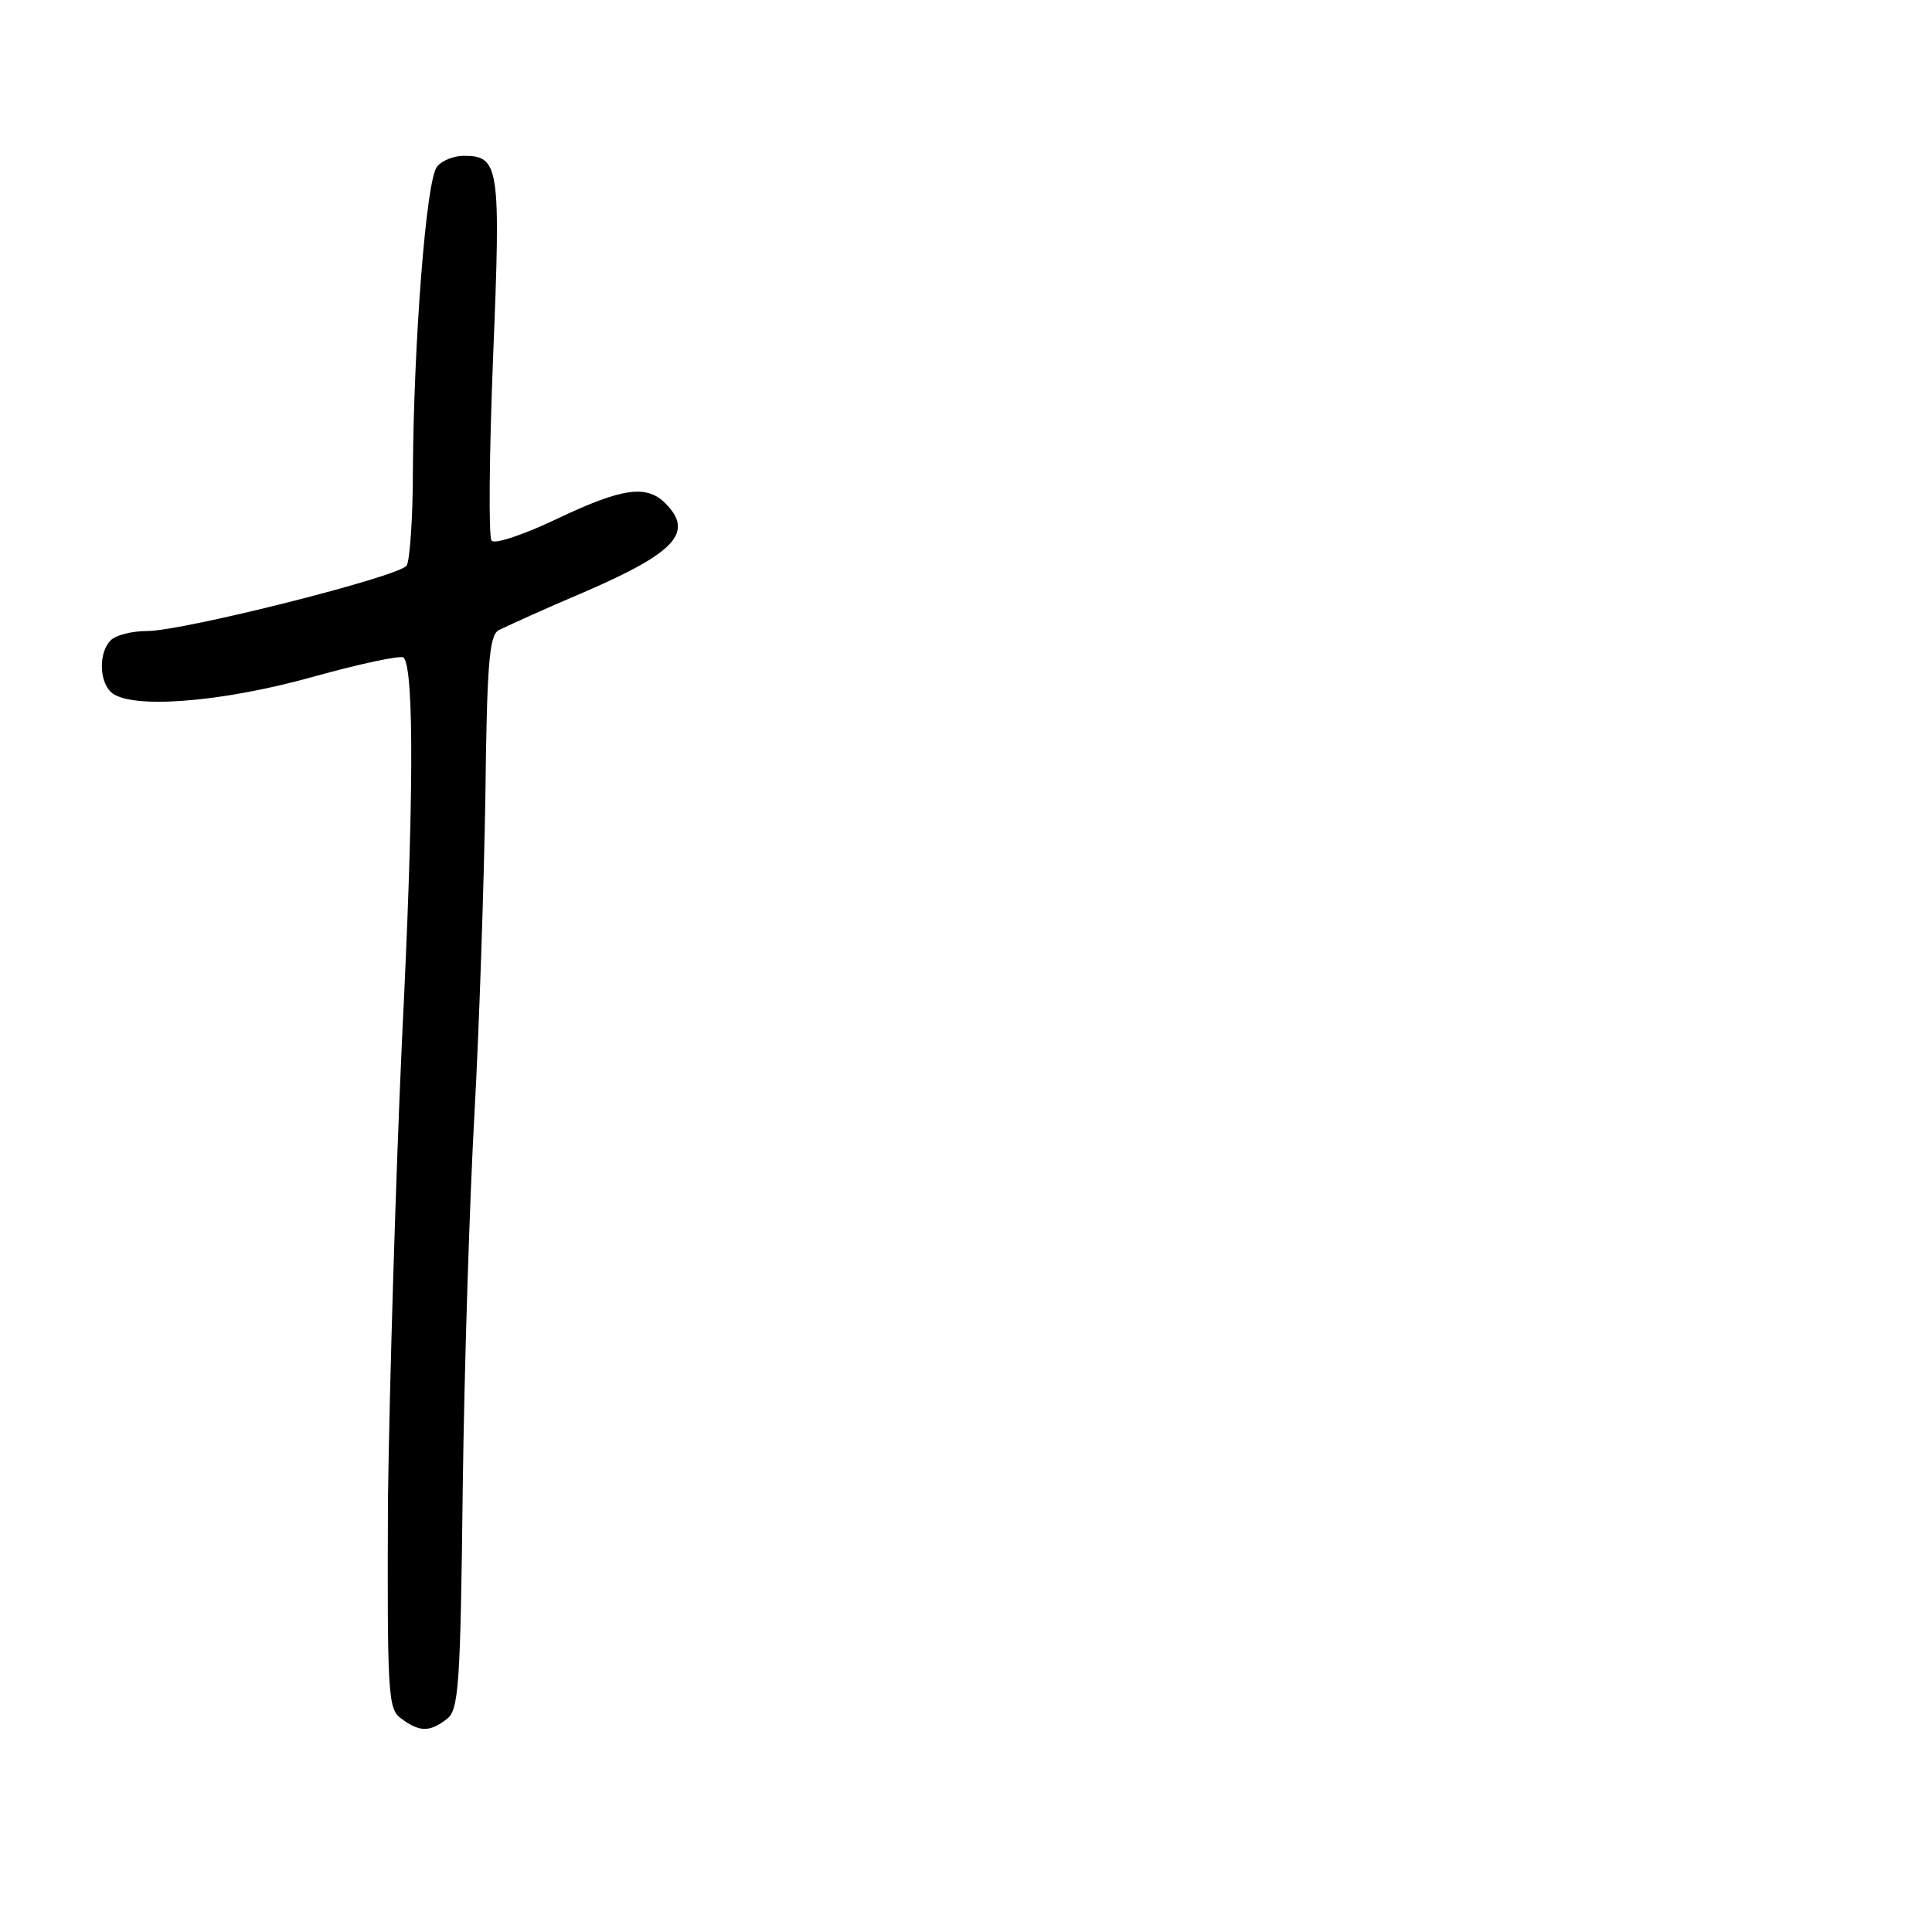 <?xml version="1.0" standalone="no"?>
<!DOCTYPE svg PUBLIC "-//W3C//DTD SVG 20010904//EN"
 "http://www.w3.org/TR/2001/REC-SVG-20010904/DTD/svg10.dtd">
<svg version="1.0" xmlns="http://www.w3.org/2000/svg"
 width="248pt" height="248pt" viewBox="0 0 248 248"
 preserveAspectRatio="xMidYMid meet">
<g transform="translate(0,248) scale(0.1,-0.1)"
fill="#000000" stroke="none">
<path d="M561 2266 c-14 -16 -30 -227 -31 -391 0 -60 -4 -115 -8 -121 -9 -14
-287 -84 -333 -84 -19 0 -40 -5 -47 -12 -15 -15 -15 -51 0 -66 23 -23 141 -14
259 19 61 17 113 28 117 25 14 -14 13 -192 -2 -491 -8 -176 -16 -441 -18 -589
-1 -252 0 -270 17 -282 23 -17 36 -18 58 -1 16 11 18 42 21 297 2 157 9 373
15 480 6 107 12 289 14 404 2 174 5 210 17 217 8 4 58 27 110 49 118 51 141
77 104 114 -24 24 -55 20 -139 -20 -42 -20 -80 -33 -84 -28 -4 5 -3 111 2 237
10 244 8 257 -38 257 -12 0 -28 -6 -34 -14z"/>
</g>
</svg>
